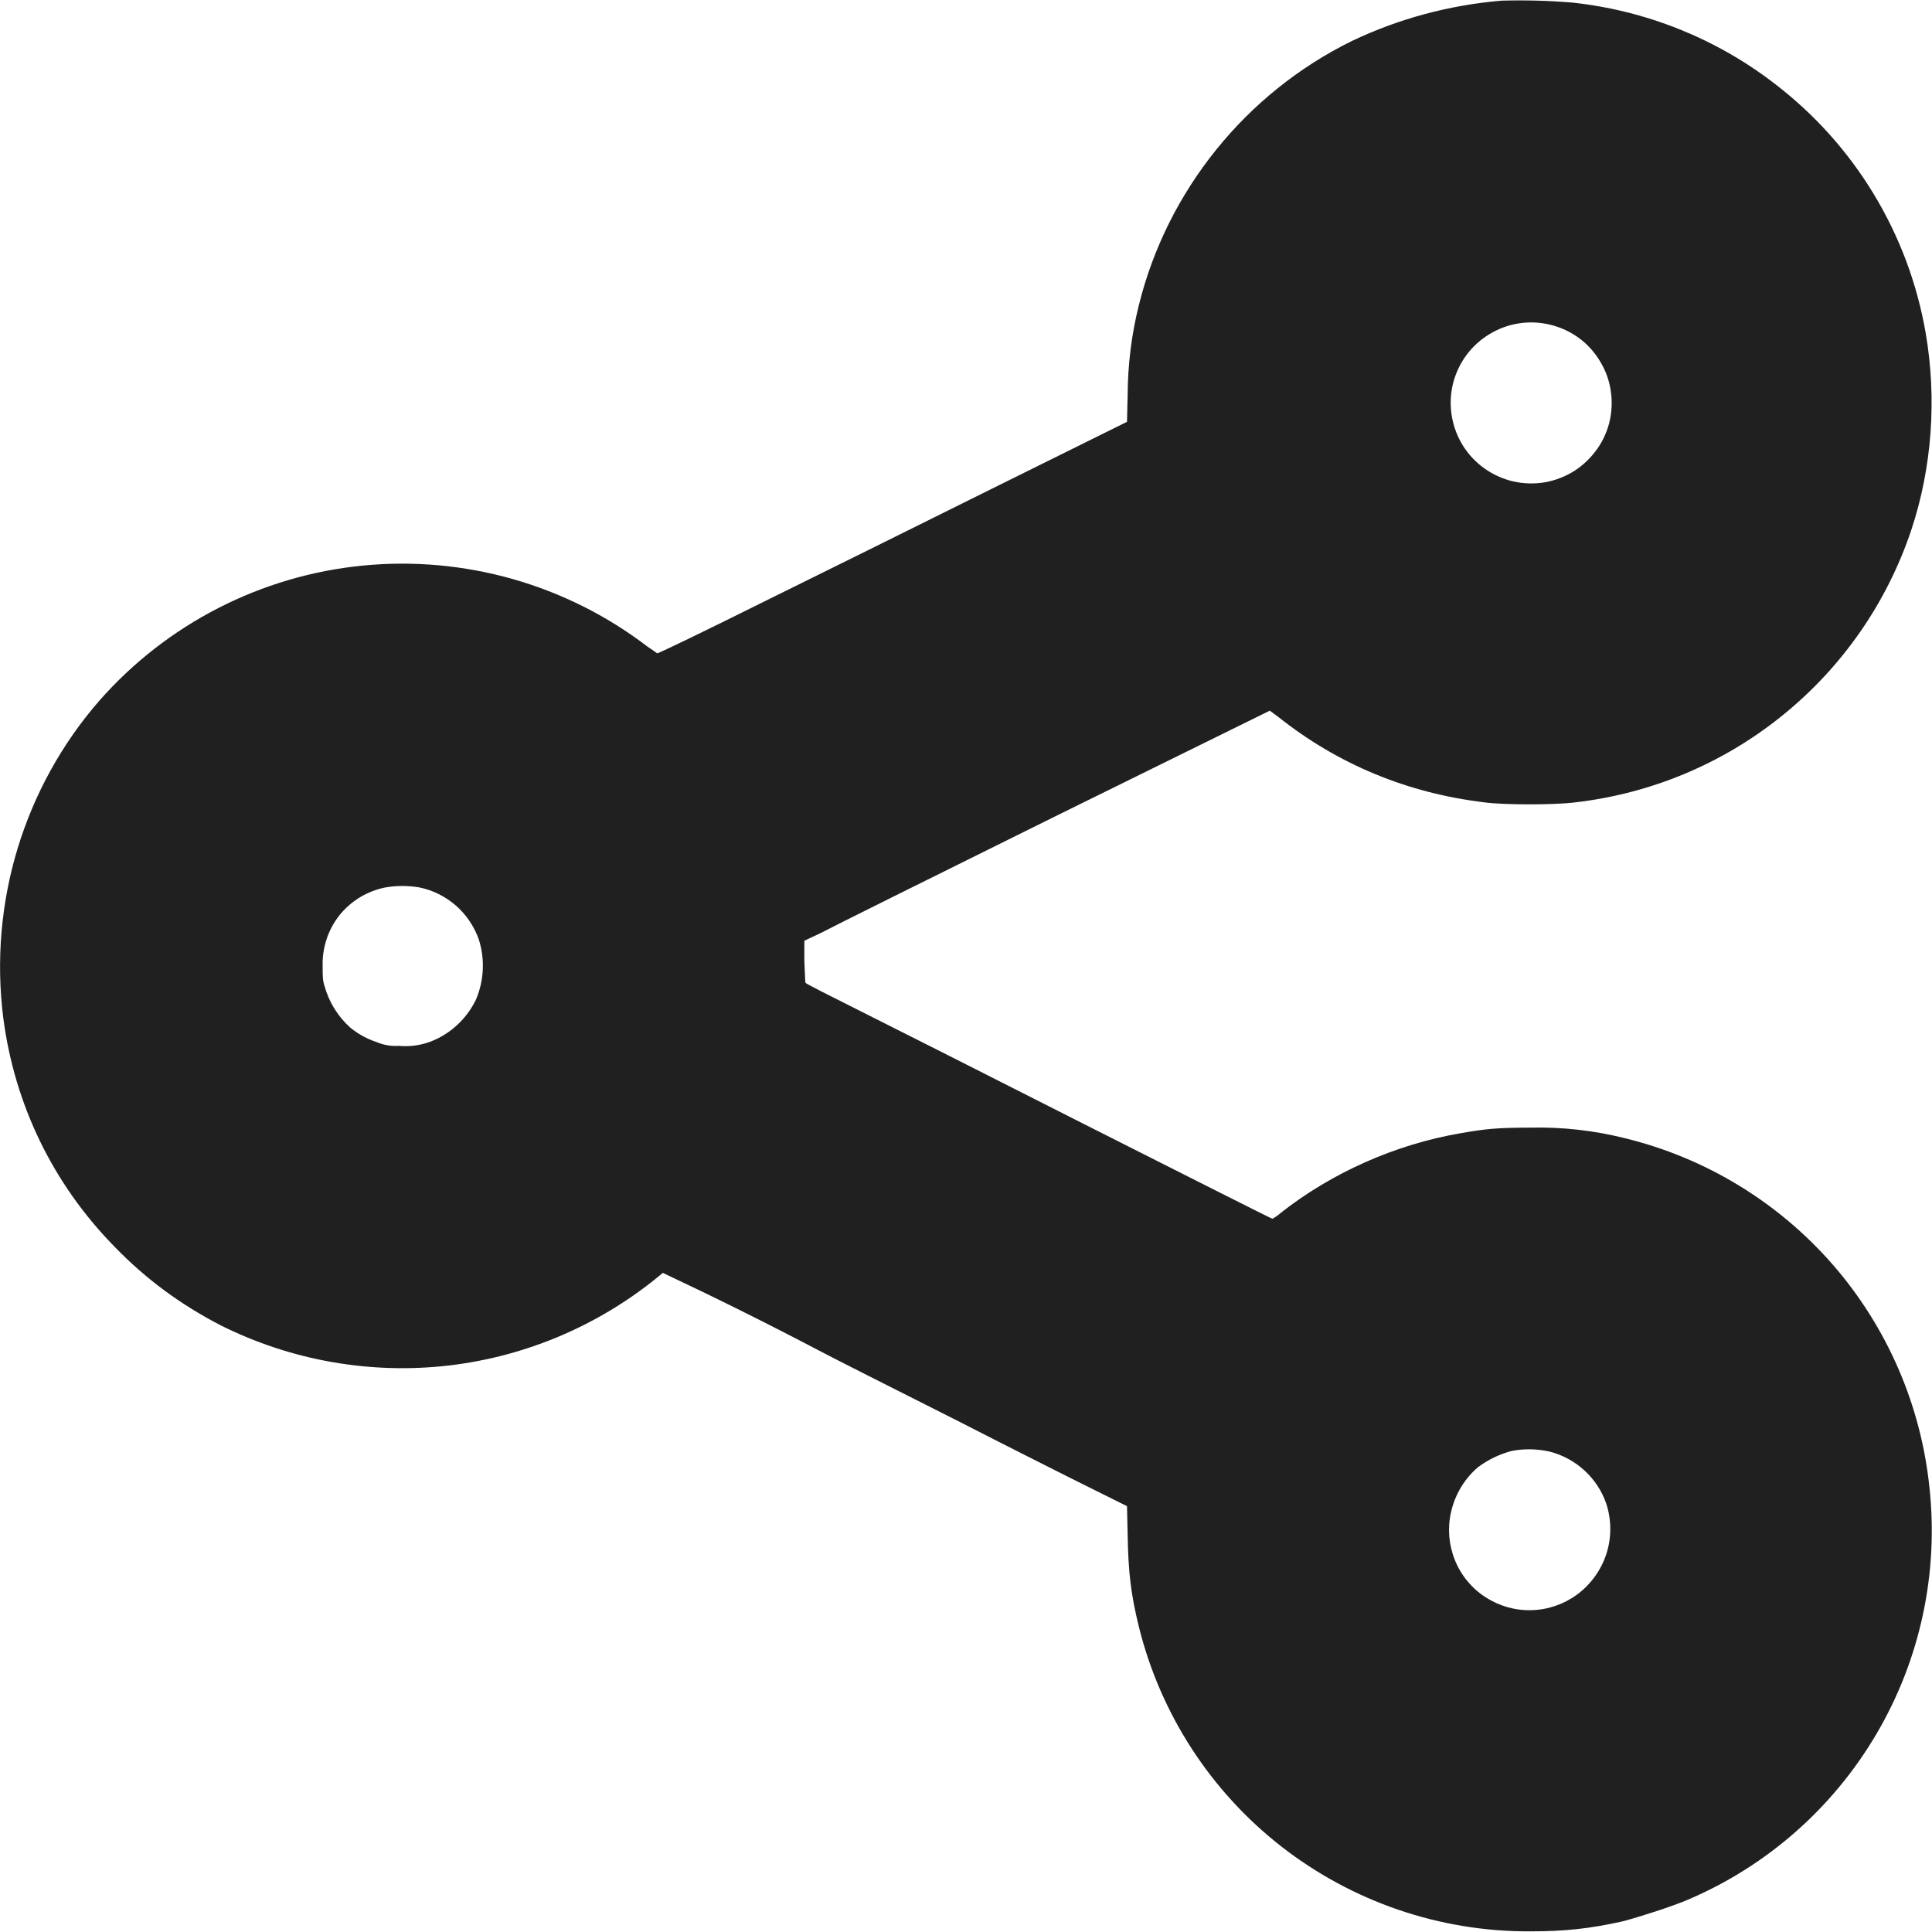<svg width="12" height="12" viewBox="0 0 12 12" fill="none" xmlns="http://www.w3.org/2000/svg">
<path d="M9.328 0.004C9.005 0.031 8.69 0.115 8.398 0.254C7.738 0.578 7.25 1.184 7.074 1.894C7.028 2.077 7.005 2.265 7.004 2.454L7 2.62L6.164 3.034C5.707 3.261 5.109 3.558 4.84 3.69C4.297 3.96 4.09 4.058 4.082 4.058C4.082 4.058 4.055 4.038 4.02 4.015C3.516 3.63 2.884 3.451 2.253 3.513C1.622 3.575 1.037 3.875 0.618 4.351C0.385 4.618 0.212 4.932 0.109 5.271C0.006 5.611 -0.024 5.968 0.02 6.32C0.09 6.86 0.328 7.352 0.71 7.742C0.906 7.945 1.121 8.102 1.367 8.23C1.807 8.451 2.302 8.538 2.791 8.481C3.28 8.423 3.741 8.223 4.117 7.906C4.442 8.059 4.764 8.219 5.082 8.386C5.172 8.434 5.559 8.629 5.938 8.82C6.313 9.012 6.707 9.21 6.813 9.262L7 9.355L7.004 9.531C7.008 9.766 7.024 9.902 7.074 10.105C7.208 10.646 7.52 11.127 7.96 11.47C8.4 11.812 8.942 11.998 9.5 11.996C9.719 11.996 9.871 11.98 10.078 11.934C10.184 11.906 10.378 11.844 10.48 11.801C10.973 11.592 11.385 11.23 11.656 10.768C11.927 10.307 12.042 9.77 11.984 9.238C11.931 8.726 11.721 8.242 11.383 7.854C11.044 7.466 10.594 7.192 10.094 7.07C9.9 7.021 9.7 6.999 9.5 7.004C9.3 7.004 9.223 7.012 9.07 7.039C8.664 7.109 8.27 7.285 7.953 7.535C7.938 7.549 7.921 7.56 7.903 7.57C7.898 7.57 7.395 7.316 6.777 7.004C6.16 6.691 5.512 6.364 5.332 6.274C5.152 6.184 5.004 6.109 5.004 6.105C5 6.105 5 6.043 4.996 5.973V5.843L5.094 5.797C5.144 5.77 5.797 5.445 6.539 5.078L7.887 4.414L7.941 4.454C8.309 4.746 8.738 4.926 9.223 4.984C9.343 5 9.656 5 9.781 4.984C10.254 4.93 10.702 4.743 11.072 4.443C11.443 4.143 11.72 3.744 11.871 3.293C12 2.906 12.031 2.477 11.961 2.07C11.855 1.453 11.52 0.9 11.023 0.52C10.659 0.239 10.223 0.065 9.766 0.016C9.62 0.004 9.474 3.99915e-05 9.328 0.004ZM9.625 2.016C9.69 2.031 9.751 2.059 9.805 2.098C9.859 2.137 9.904 2.187 9.938 2.244C9.973 2.301 9.996 2.364 10.005 2.43C10.015 2.496 10.011 2.563 9.995 2.628C9.978 2.692 9.949 2.753 9.908 2.805C9.868 2.858 9.817 2.903 9.76 2.936C9.702 2.969 9.638 2.991 9.572 2.999C9.506 3.007 9.439 3.002 9.375 2.984C9.249 2.948 9.142 2.865 9.077 2.752C9.012 2.638 8.994 2.504 9.026 2.378C9.059 2.251 9.14 2.142 9.252 2.075C9.364 2.007 9.498 1.986 9.625 2.016ZM2.605 5.512C2.689 5.529 2.766 5.568 2.831 5.624C2.895 5.68 2.944 5.752 2.973 5.832C3.013 5.955 3.007 6.088 2.957 6.207C2.903 6.32 2.81 6.411 2.695 6.461C2.627 6.491 2.551 6.503 2.477 6.496C2.43 6.499 2.383 6.491 2.34 6.473C2.28 6.453 2.225 6.423 2.176 6.383C2.099 6.314 2.043 6.224 2.016 6.125C2.004 6.09 2.004 6.062 2.004 6C2.001 5.885 2.038 5.774 2.109 5.684C2.181 5.595 2.282 5.534 2.394 5.512C2.464 5.5 2.535 5.5 2.605 5.512ZM9.625 9.016C9.706 9.037 9.78 9.077 9.842 9.134C9.903 9.19 9.95 9.261 9.977 9.34C10.01 9.442 10.01 9.551 9.977 9.653C9.944 9.754 9.879 9.843 9.793 9.906C9.711 9.965 9.613 9.999 9.512 10.001C9.41 10.004 9.311 9.975 9.226 9.92C9.141 9.865 9.075 9.785 9.037 9.691C8.999 9.597 8.99 9.494 9.012 9.395C9.036 9.285 9.095 9.186 9.18 9.113C9.243 9.066 9.314 9.032 9.39 9.012C9.468 8.997 9.548 8.999 9.625 9.016Z" fill="#202020"/>
</svg>
